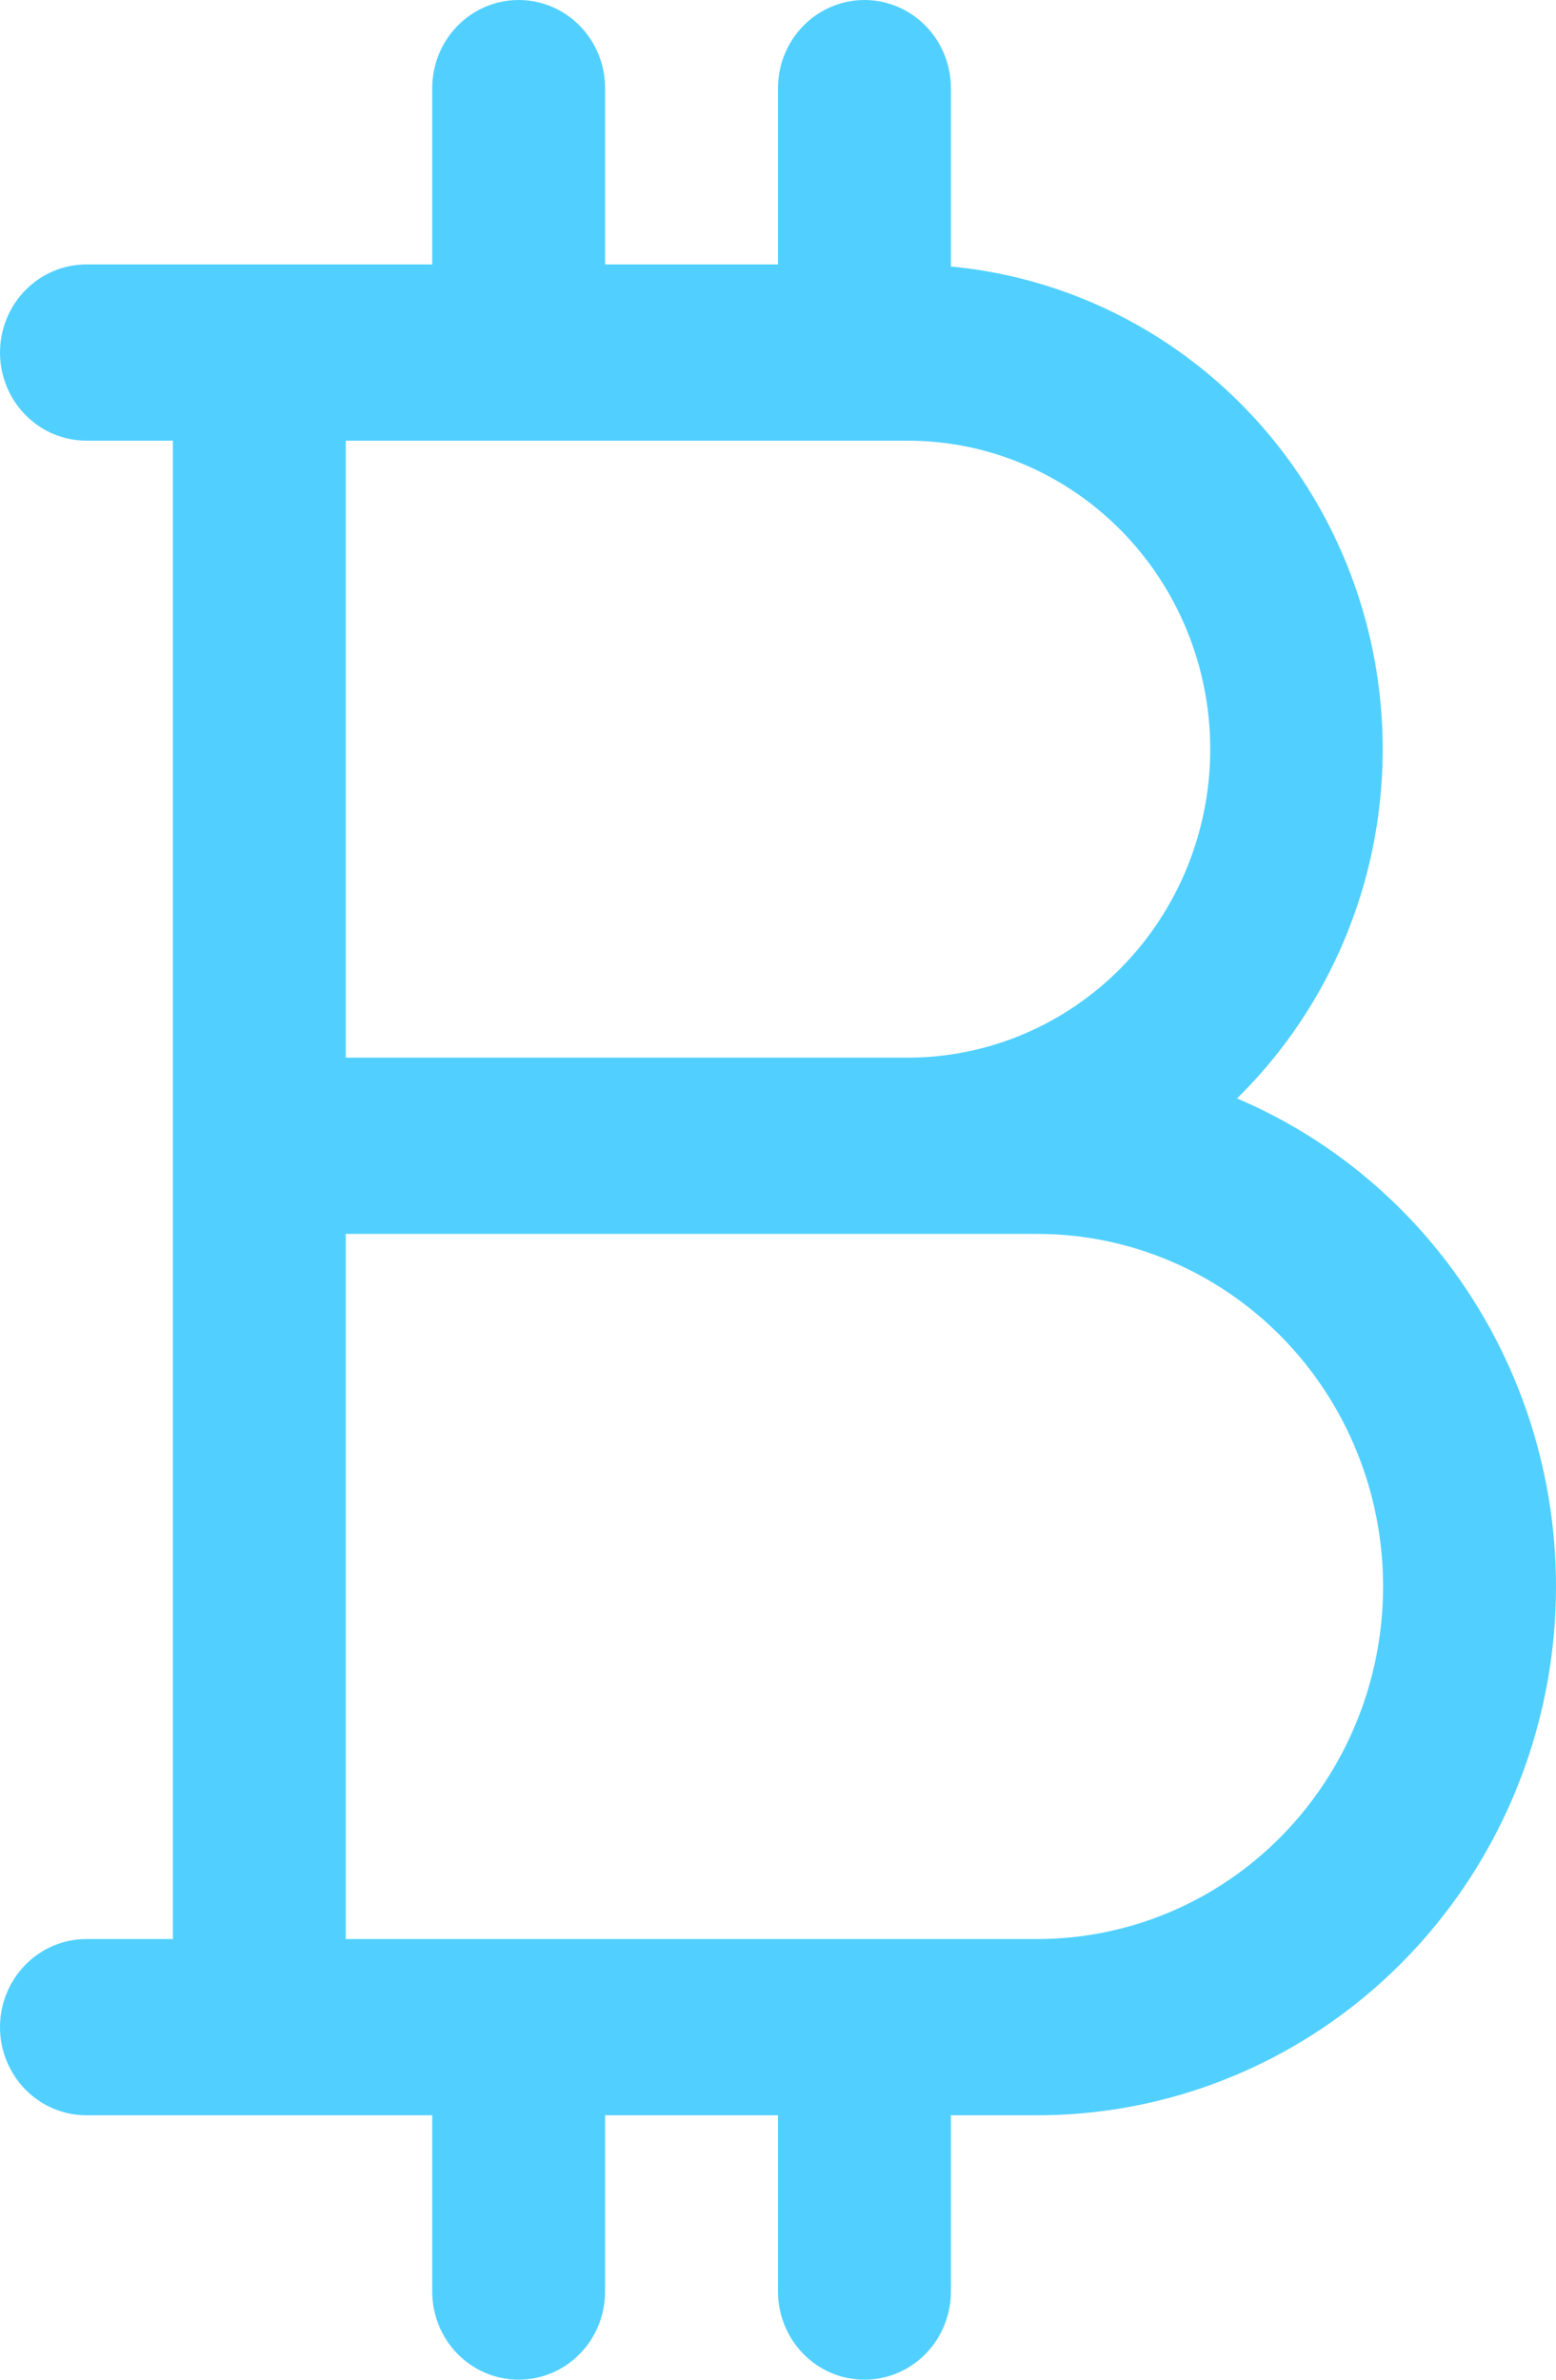 <svg width="51" height="78" viewBox="0 0 51 78" fill="none" xmlns="http://www.w3.org/2000/svg">
<path d="M40.545 36.003C42.695 33.892 44.206 31.195 44.897 28.234C45.587 25.273 45.43 22.171 44.442 19.299C43.454 16.427 41.678 13.904 39.324 12.031C36.971 10.159 34.139 9.015 31.167 8.735V2.889C31.167 2.123 30.868 1.388 30.337 0.846C29.805 0.304 29.085 0 28.333 0C27.582 0 26.861 0.304 26.33 0.846C25.799 1.388 25.5 2.123 25.5 2.889V8.667H19.833V2.889C19.833 2.123 19.535 1.388 19.003 0.846C18.472 0.304 17.751 0 17 0C16.248 0 15.528 0.304 14.996 0.846C14.465 1.388 14.167 2.123 14.167 2.889V8.667H2.833C2.082 8.667 1.361 8.971 0.83 9.513C0.299 10.055 0 10.789 0 11.556C0 12.322 0.299 13.056 0.83 13.598C1.361 14.14 2.082 14.444 2.833 14.444H5.667V63.556H2.833C2.082 63.556 1.361 63.86 0.83 64.402C0.299 64.944 0 65.678 0 66.444C0 67.211 0.299 67.945 0.83 68.487C1.361 69.029 2.082 69.333 2.833 69.333H14.167V75.111C14.167 75.877 14.465 76.612 14.996 77.154C15.528 77.696 16.248 78 17 78C17.751 78 18.472 77.696 19.003 77.154C19.535 76.612 19.833 75.877 19.833 75.111V69.333H25.5V75.111C25.5 75.877 25.799 76.612 26.33 77.154C26.861 77.696 27.582 78 28.333 78C29.085 78 29.805 77.696 30.337 77.154C30.868 76.612 31.167 75.877 31.167 75.111V69.333H34C37.929 69.333 41.737 67.945 44.776 65.406C47.815 62.866 49.898 59.331 50.669 55.403C51.441 51.474 50.853 47.395 49.008 43.858C47.162 40.321 44.172 37.545 40.545 36.003ZM39.667 24.556C39.667 27.237 38.622 29.809 36.762 31.705C34.902 33.601 32.38 34.667 29.75 34.667H11.333V14.444H29.75C32.38 14.444 34.902 15.51 36.762 17.406C38.622 19.302 39.667 21.874 39.667 24.556ZM34 63.556H11.333V40.444H34C37.006 40.444 39.888 41.662 42.014 43.829C44.139 45.996 45.333 48.935 45.333 52C45.333 55.065 44.139 58.004 42.014 60.171C39.888 62.338 37.006 63.556 34 63.556Z" fill="#51D0FF"/>
</svg>

